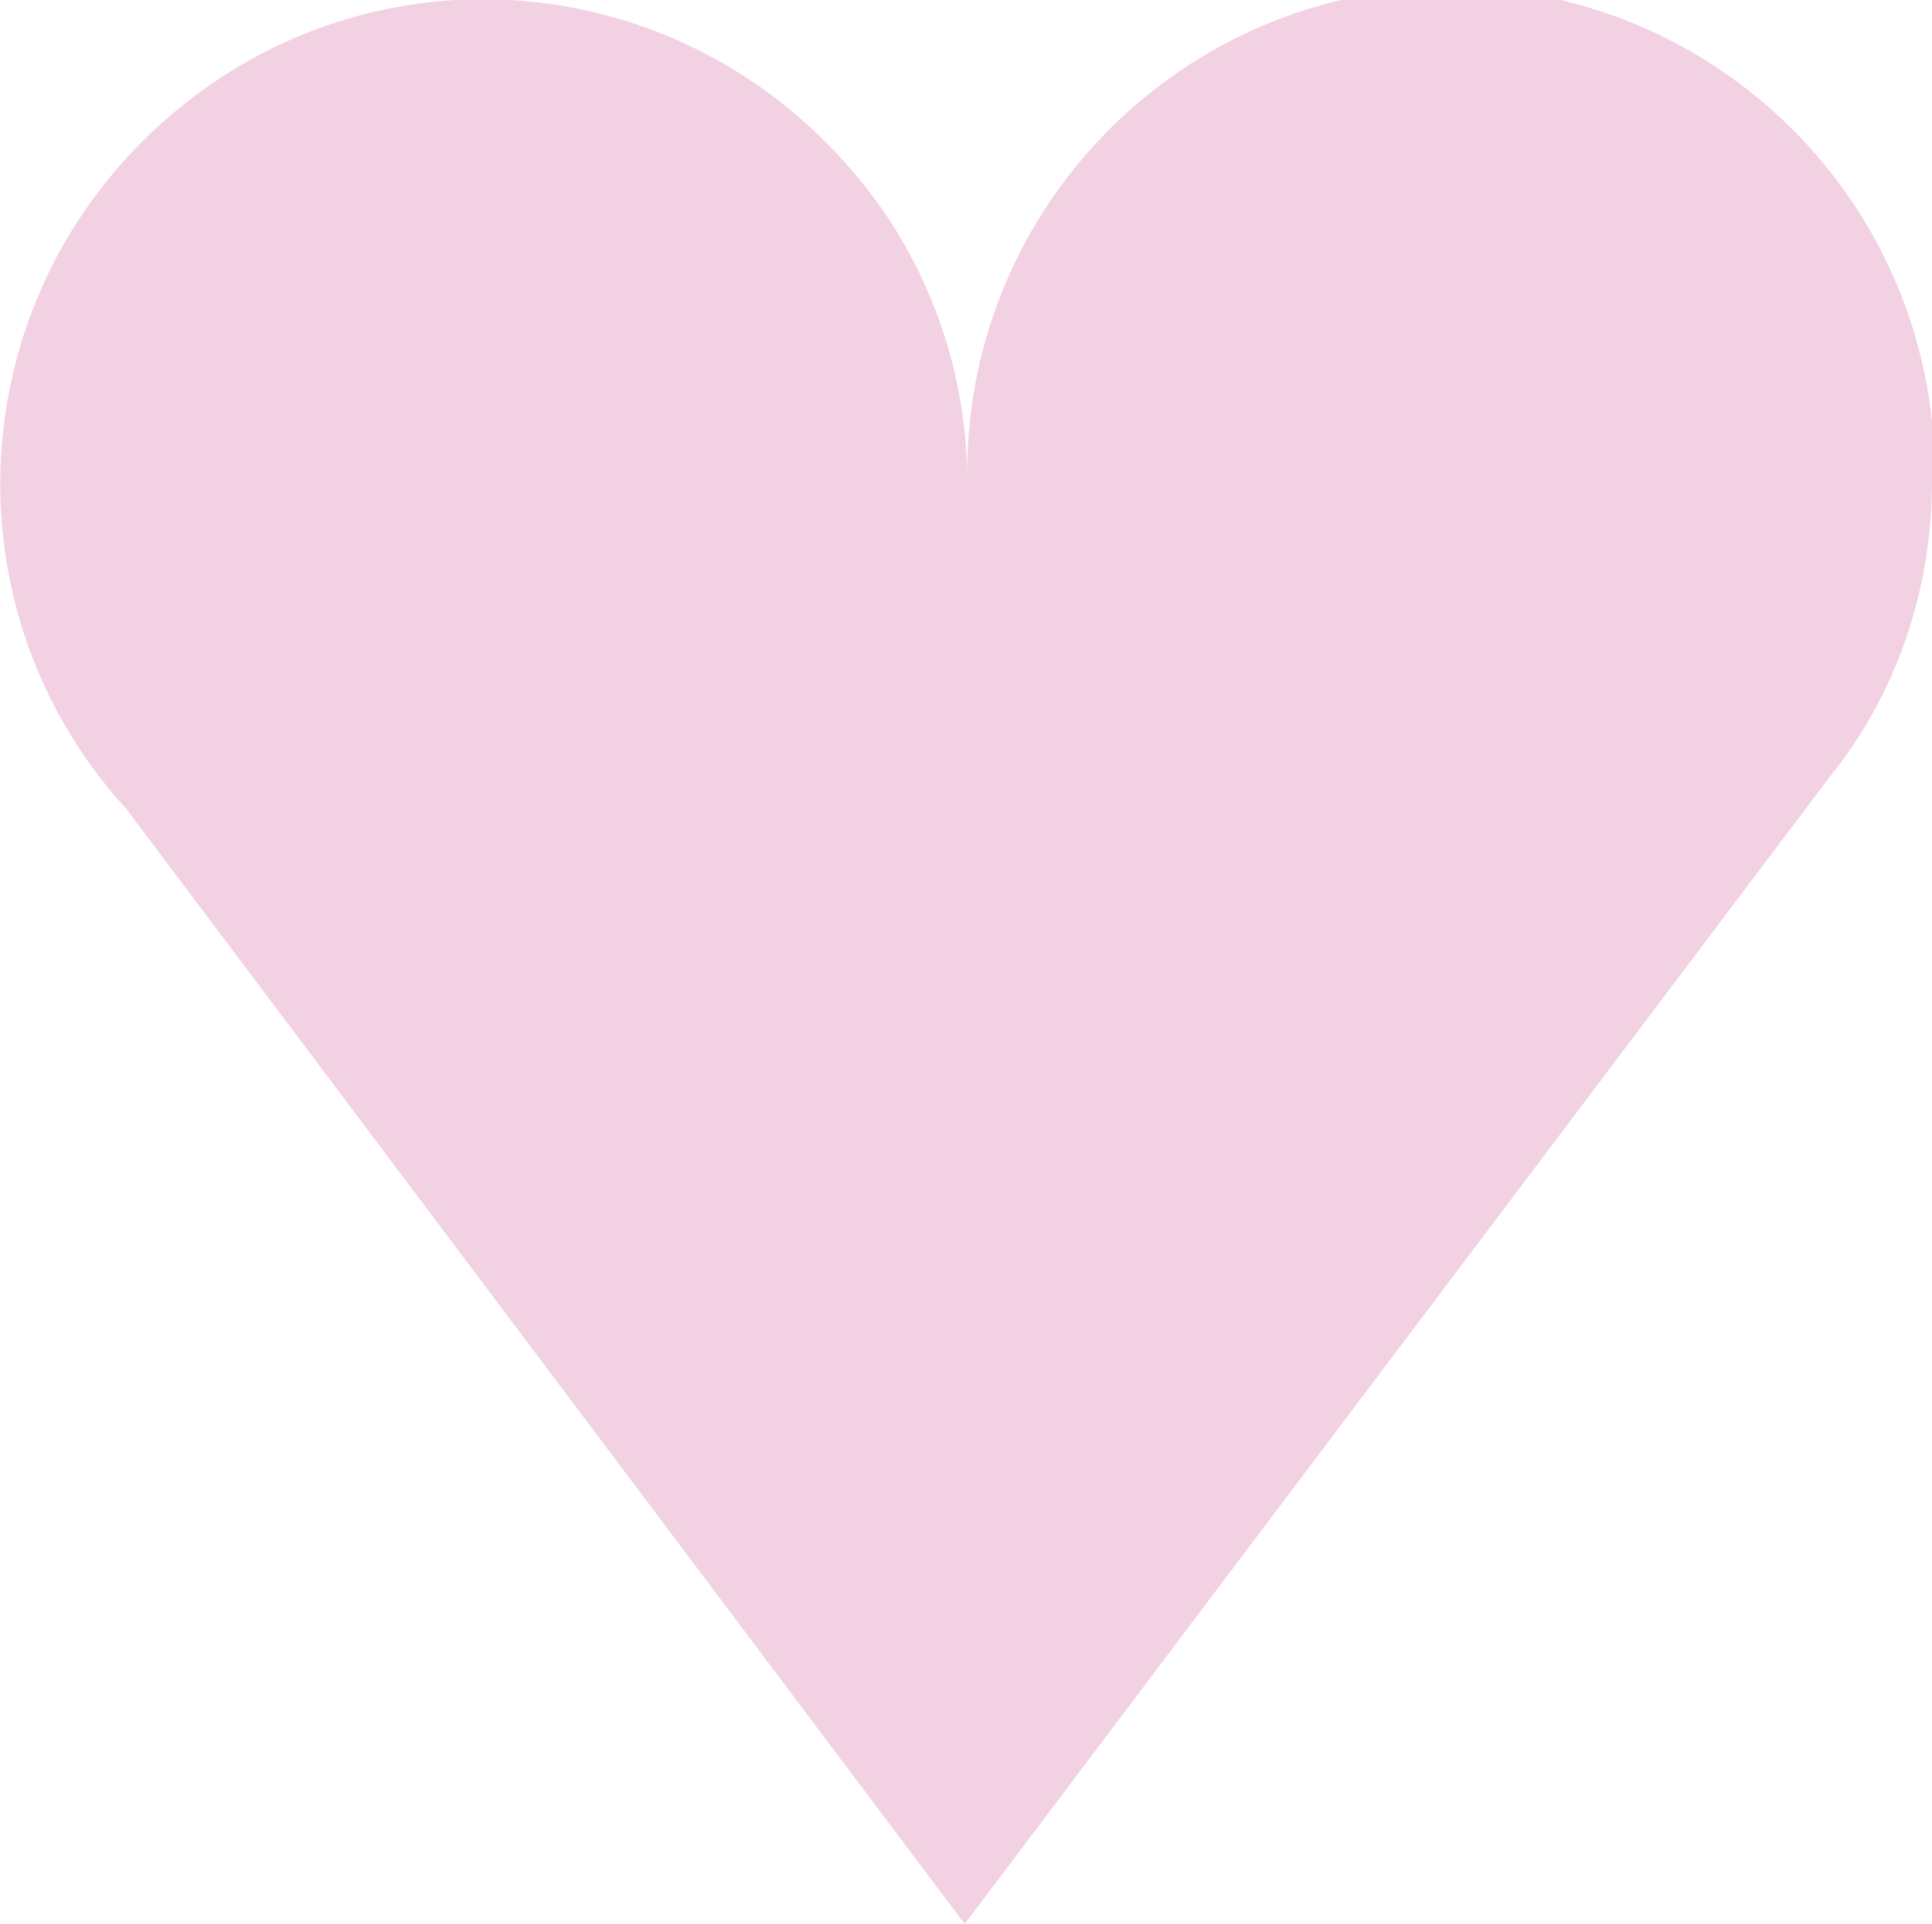 <?xml version="1.0" encoding="utf-8"?>
<!-- Generator: Adobe Illustrator 19.2.1, SVG Export Plug-In . SVG Version: 6.00 Build 0)  -->
<!DOCTYPE svg PUBLIC "-//W3C//DTD SVG 1.1//EN" "http://www.w3.org/Graphics/SVG/1.1/DTD/svg11.dtd">
<svg version="1.1" id="Layer_1" xmlns="http://www.w3.org/2000/svg" xmlns:xlink="http://www.w3.org/1999/xlink" x="0px" y="0px"
	 width="75.3px" height="75px" viewBox="0 0 75.3 75" style="enable-background:new 0 0 75.3 75;" xml:space="preserve">
<style type="text/css">
	.st0{fill:#F2D2E2;}
</style>
<title>heart</title>
<path class="st0" d="M75.3,18.8c0,4.2-1.4,8.3-4,11.5L37.6,75L4.9,31.5l-0.1-0.1c-6.9-7.7-6.3-19.6,1.5-26.6s19.6-6.3,26.6,1.5
	c3.1,3.4,4.8,7.9,4.8,12.5c-0.2-10.4,8-19,18.4-19.3c10.4-0.2,19,8,19.3,18.4C75.3,18.3,75.3,18.5,75.3,18.8z"/>
</svg>
